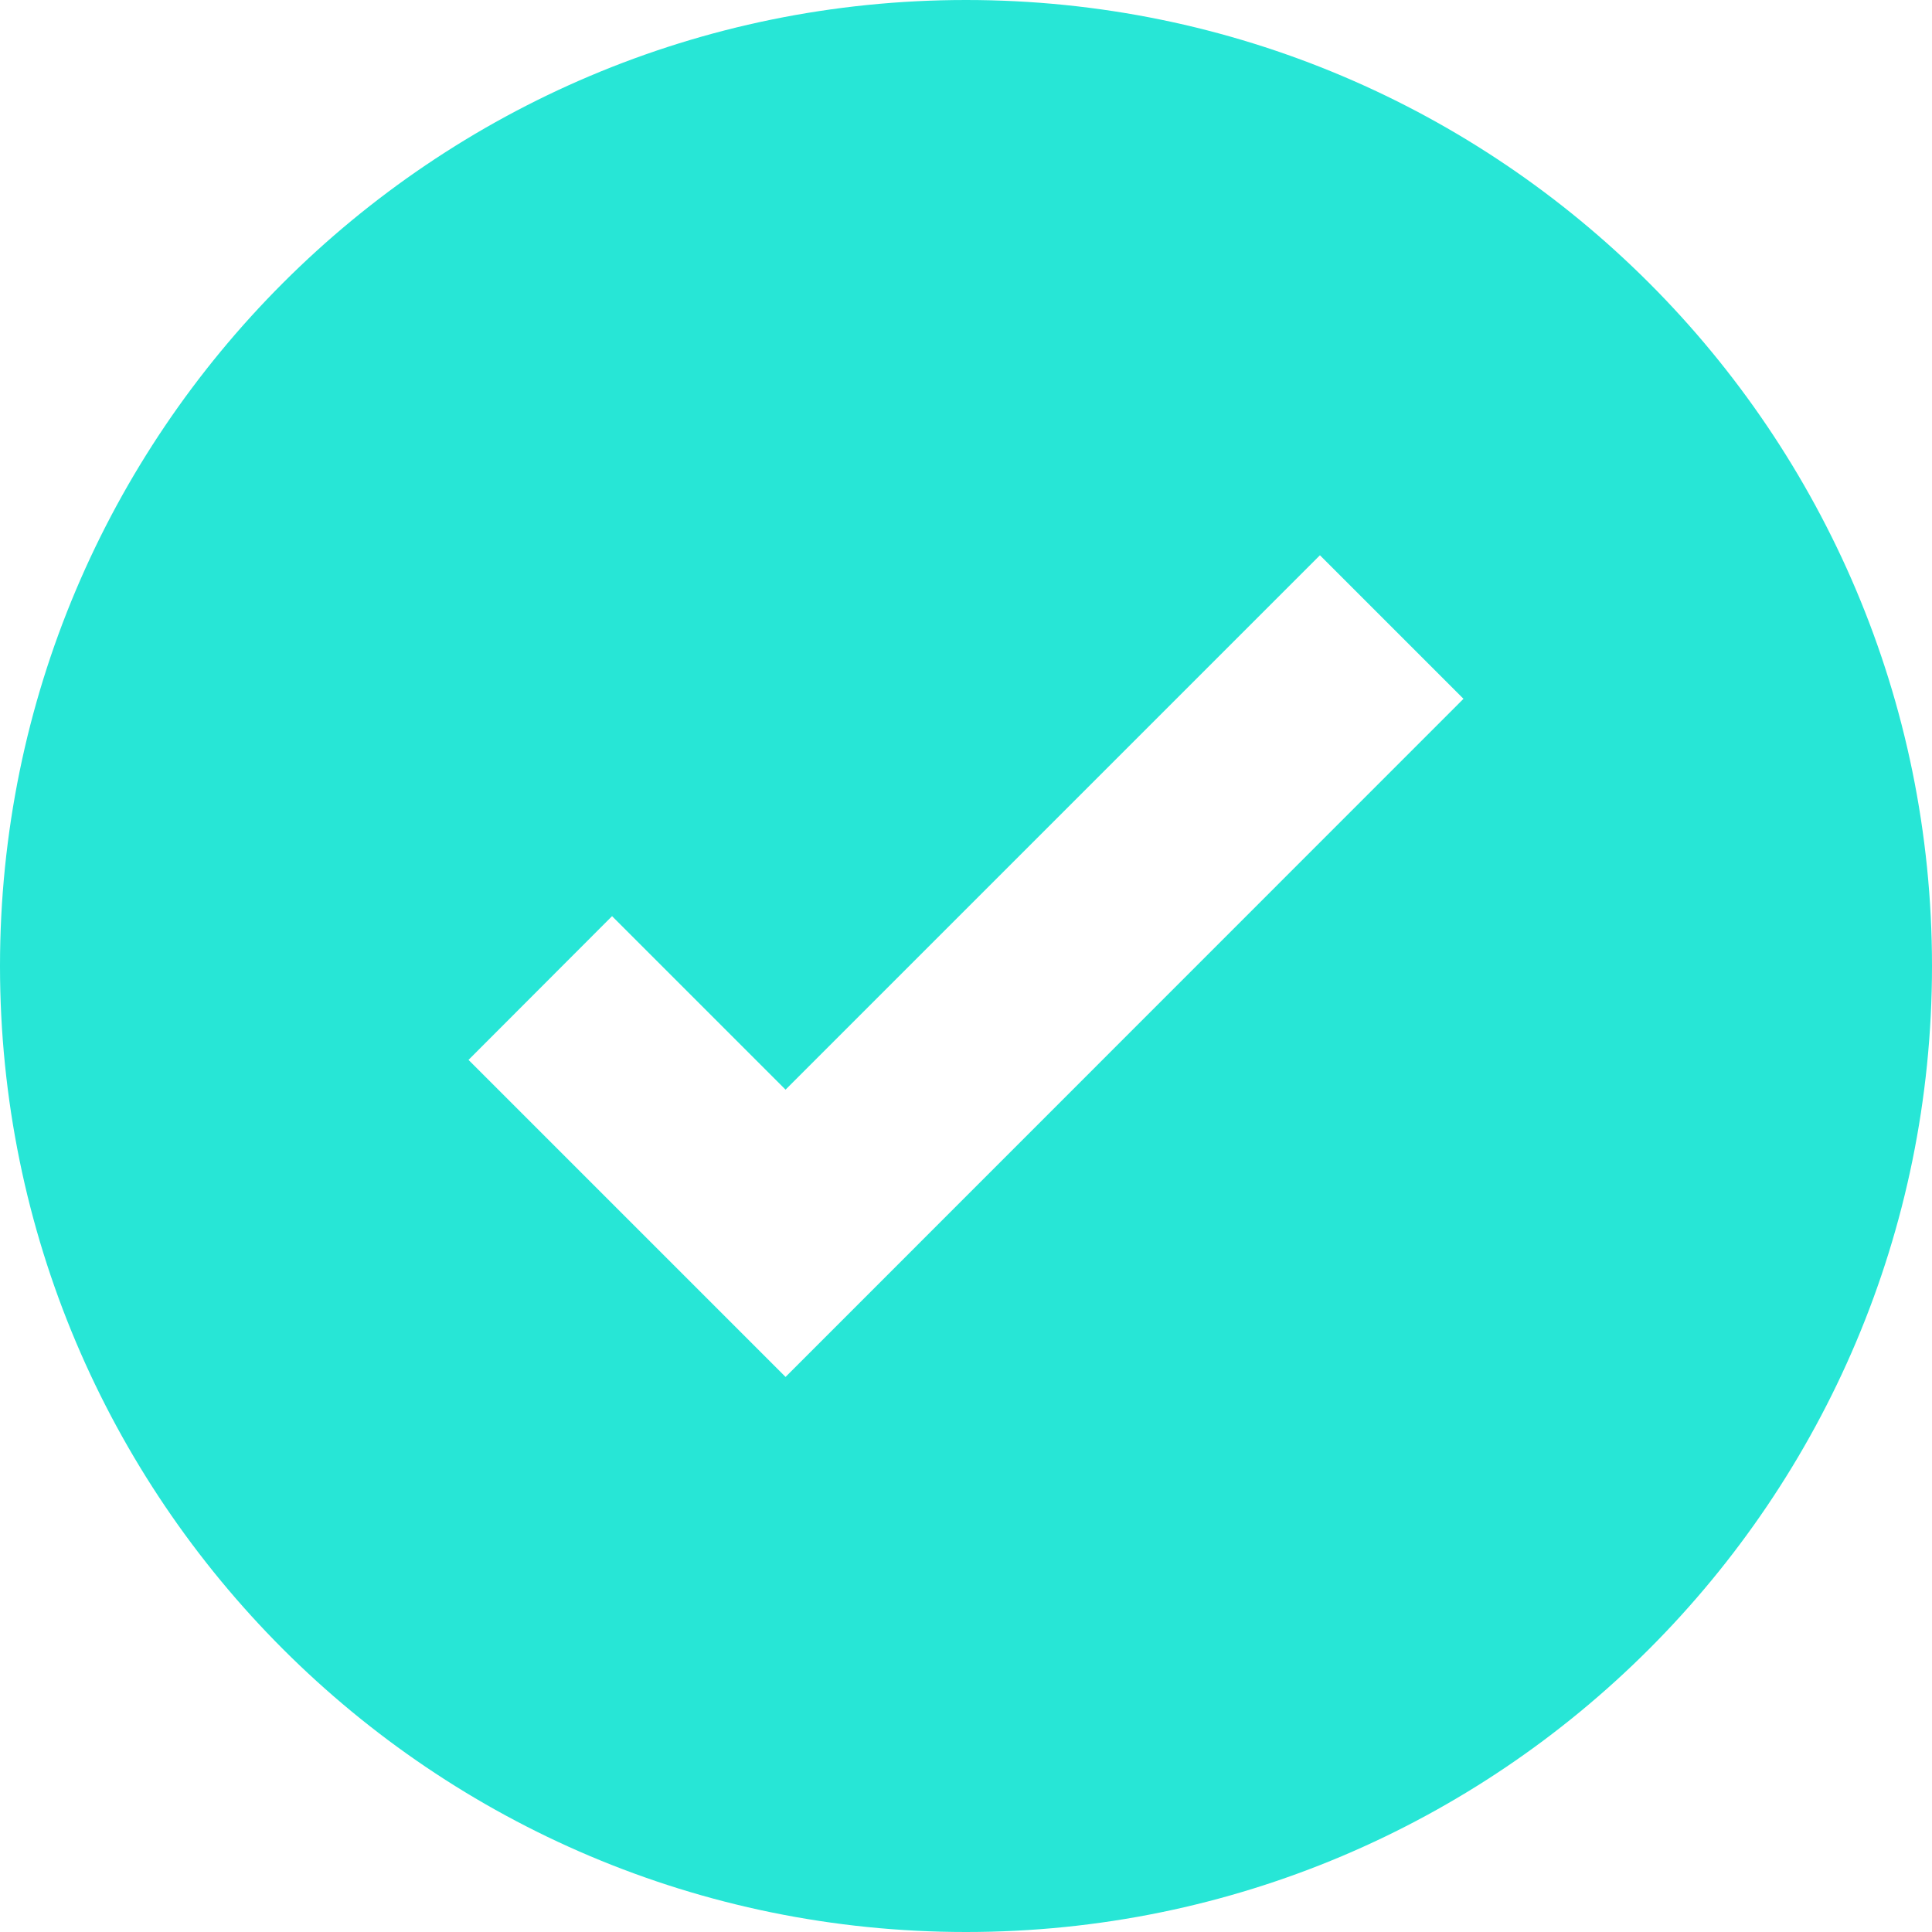 <svg width="10" height="10" viewBox="0 0 10 10" fill="none" xmlns="http://www.w3.org/2000/svg">
<path d="M5 0C2.239 0 0 2.239 0 5C0 7.762 2.239 10 5 10C7.762 10 10 7.761 10 5C10 2.239 7.762 0 5 0ZM4.066 7.127L2.425 5.486L3.168 4.742L4.066 5.64L6.832 2.874L7.575 3.617L4.066 7.127Z" fill="#27E6D6"/>
</svg>
